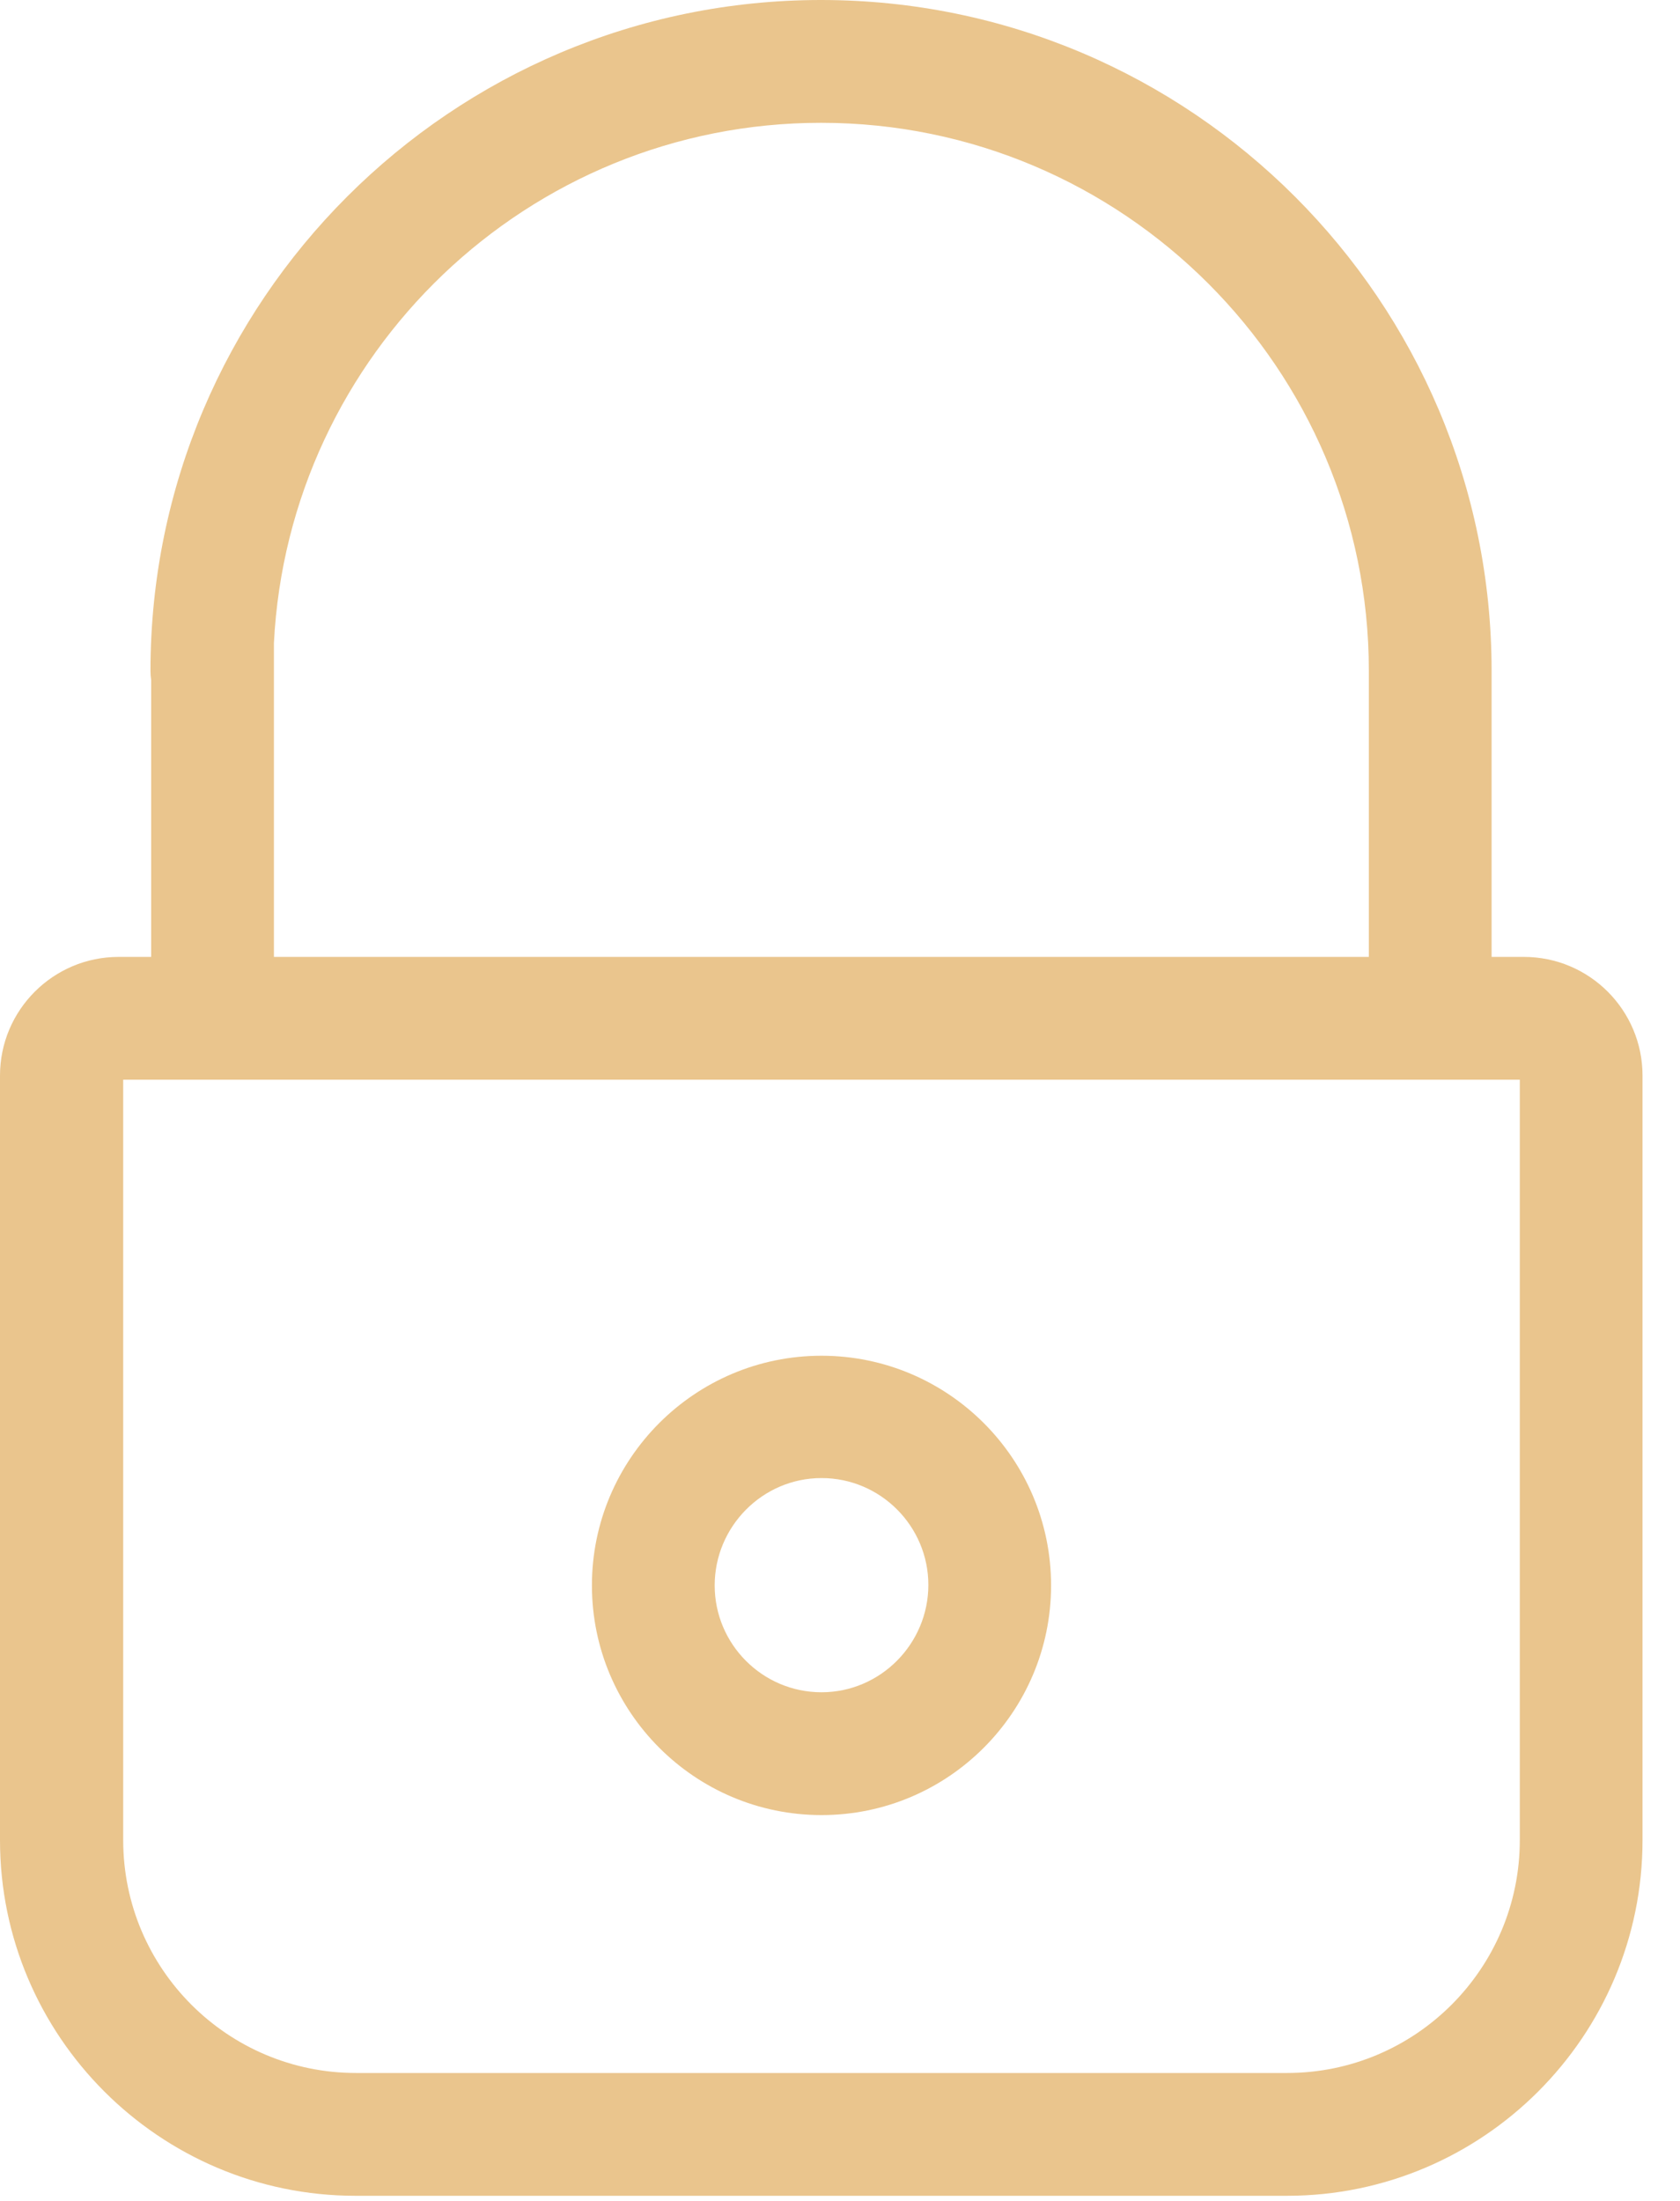 <svg width="42" height="55" viewBox="0 0 42 55" fill="none" xmlns="http://www.w3.org/2000/svg">
<path fill-rule="evenodd" clip-rule="evenodd" d="M38.097 23.913H37.29V16.764C37.29 7.524 29.778 0 20.526 0C11.286 0 3.762 7.513 3.762 16.764C3.762 16.843 3.768 16.921 3.779 16.997L3.779 23.913H2.966C1.33 23.913 0 25.243 0 26.879V45.985C0 50.883 3.989 54.873 8.888 54.873H32.176C37.074 54.873 41.063 50.883 41.063 45.985V26.879C41.063 25.243 39.734 23.913 38.097 23.913ZM6.848 23.913H34.221V16.764C34.221 9.206 28.073 3.069 20.526 3.069C13.201 3.069 7.21 8.845 6.848 16.071L6.848 23.913ZM37.995 45.985C37.995 49.19 35.392 51.804 32.176 51.804H8.899C5.694 51.804 3.08 49.201 3.08 45.985V26.982H37.995V45.985ZM20.538 45.359C23.709 45.359 26.277 42.779 26.277 39.62C26.277 36.449 23.698 33.88 20.538 33.88C17.367 33.88 14.798 36.46 14.798 39.62C14.798 42.779 17.367 45.359 20.538 45.359ZM20.538 36.937C22.015 36.937 23.209 38.142 23.209 39.608C23.209 41.074 22.015 42.29 20.538 42.29C19.06 42.29 17.867 41.086 17.867 39.62C17.867 38.153 19.06 36.937 20.538 36.937Z" fill="#EAC58D"/>
</svg>
